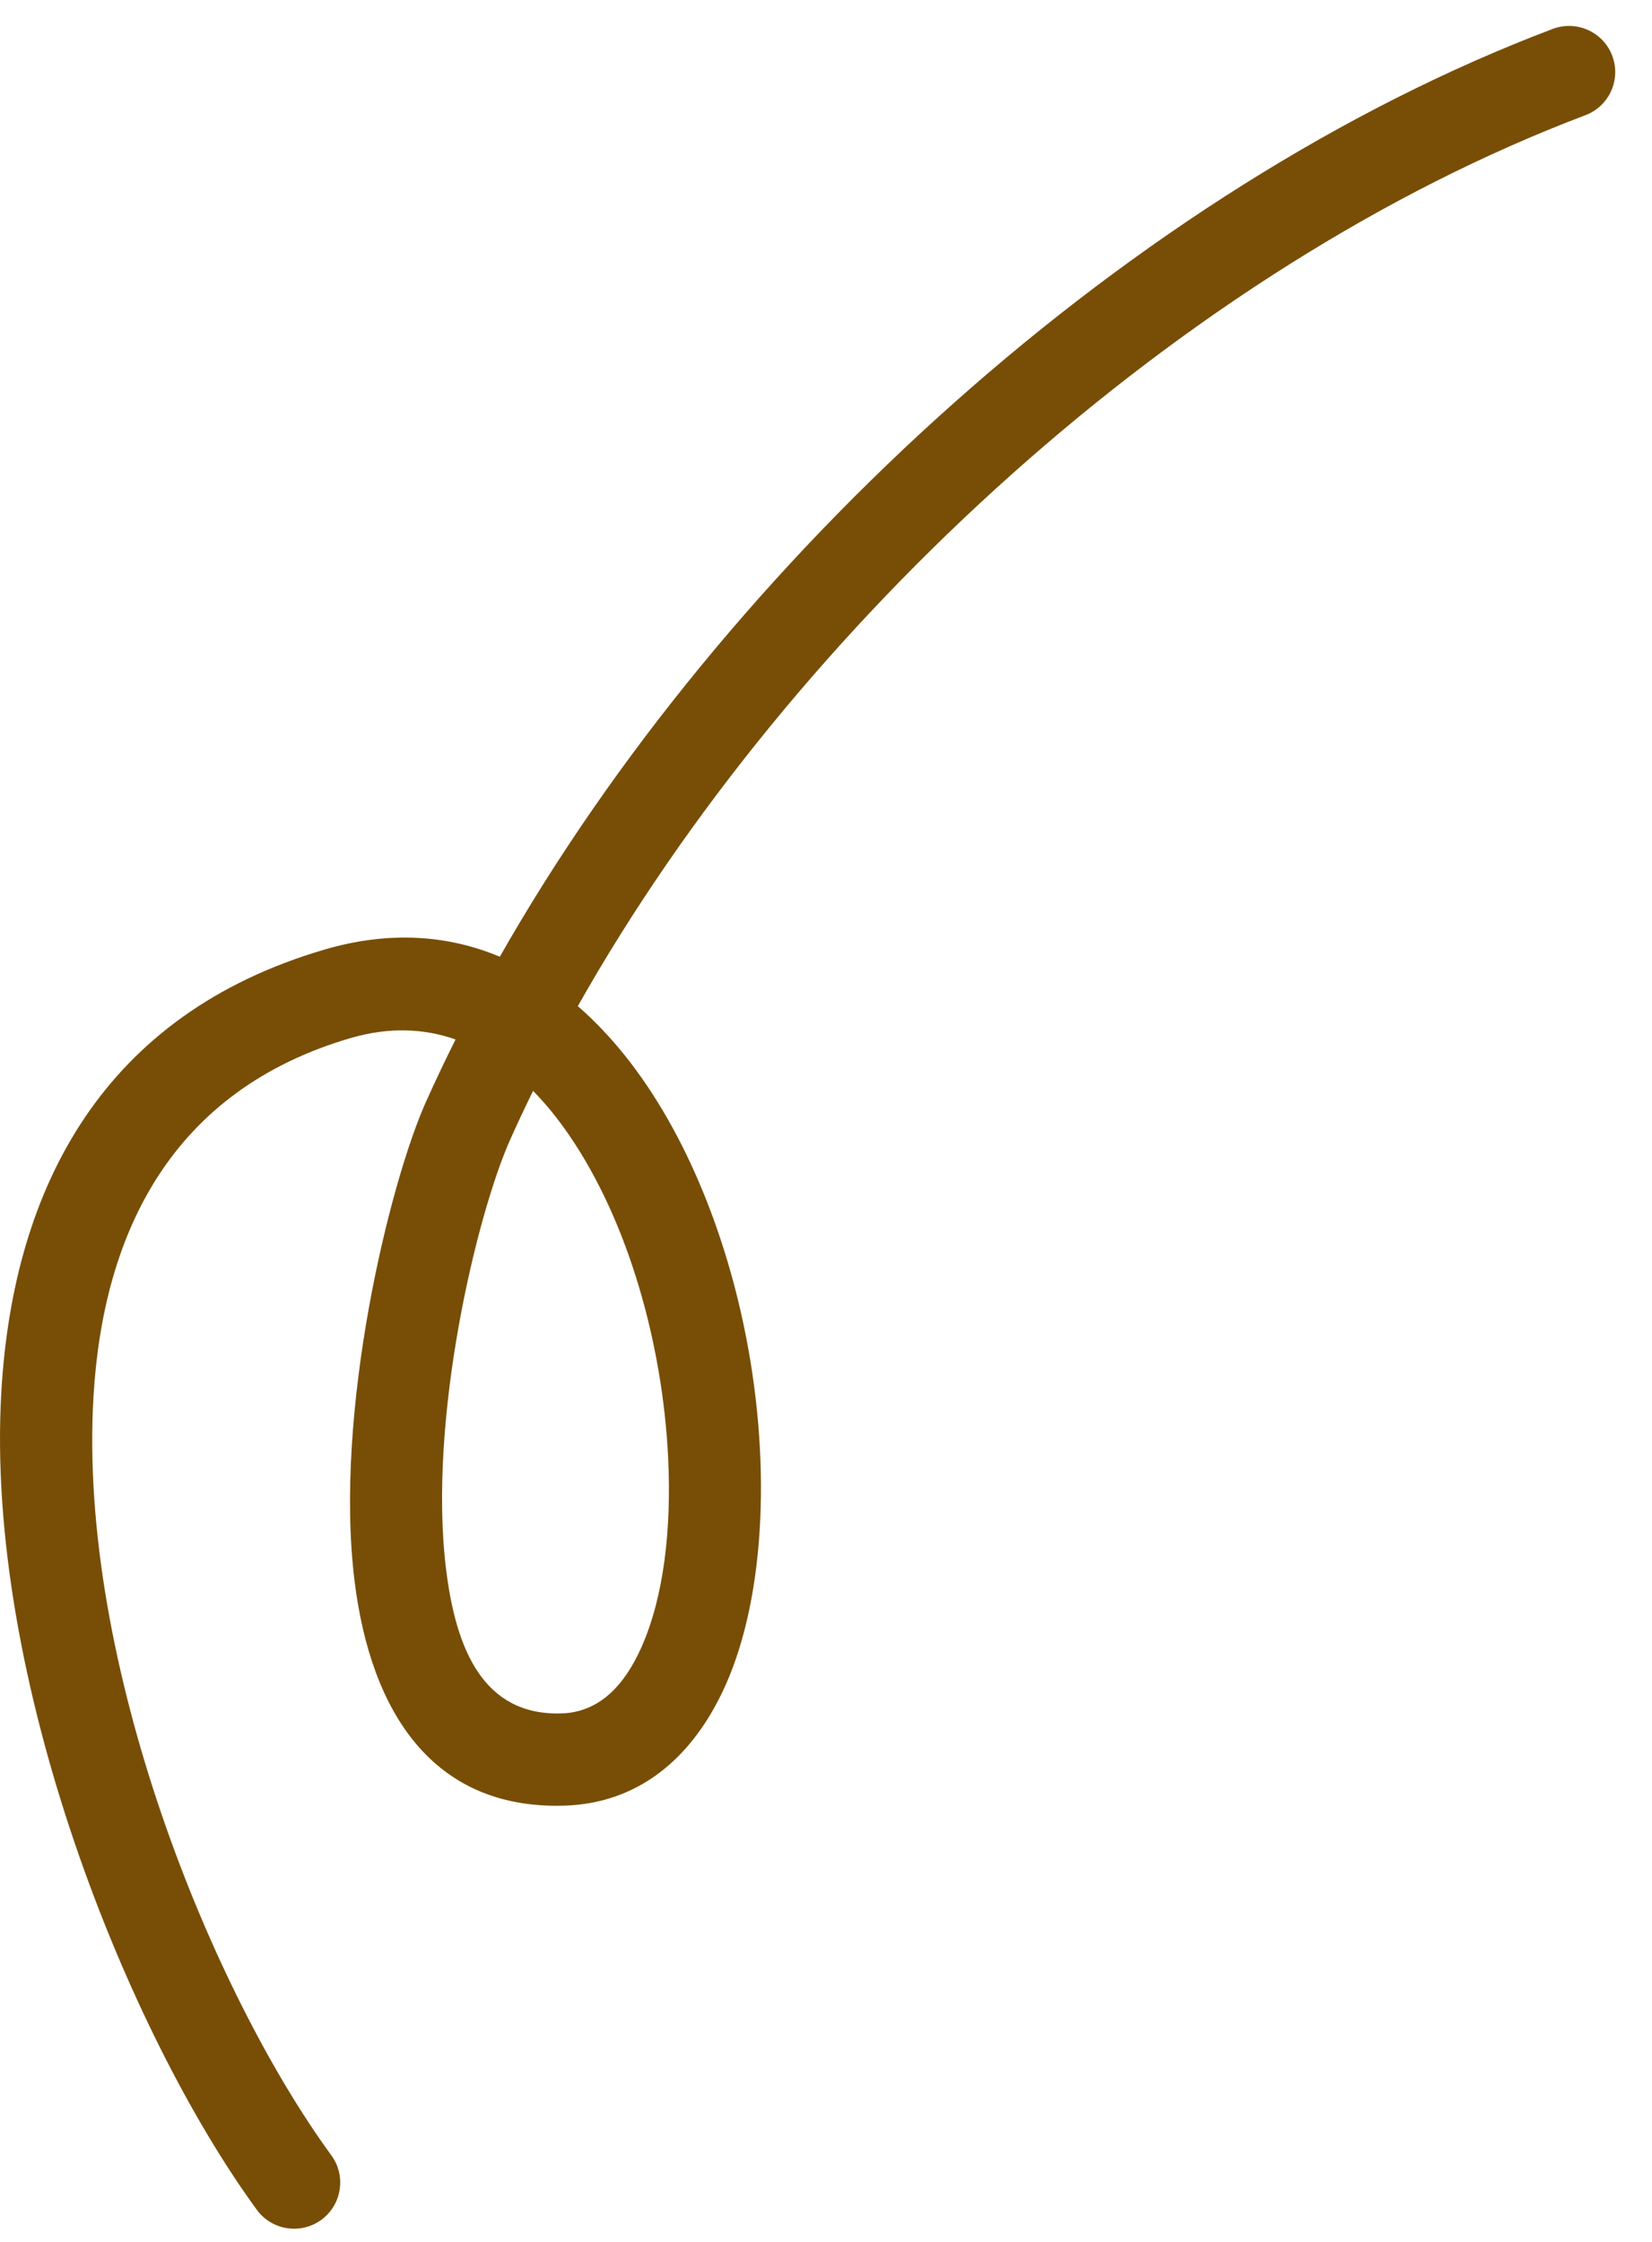 <svg width="42" height="57" viewBox="0 0 42 57" fill="none" xmlns="http://www.w3.org/2000/svg">
<path fill-rule="evenodd" clip-rule="evenodd" d="M12.707 24.325C11.387 23.771 9.896 23.661 8.253 24.142C2.64 25.784 0.342 30.157 0.035 35.367C-0.396 42.69 3.257 51.704 6.529 56.183C6.912 56.707 7.646 56.82 8.169 56.439C8.691 56.057 8.806 55.322 8.424 54.799C5.39 50.646 1.977 42.296 2.377 35.506C2.624 31.306 4.388 27.717 8.912 26.393C9.89 26.107 10.781 26.147 11.582 26.428C11.321 26.95 11.073 27.473 10.837 27.997C9.895 30.092 8.487 35.909 9.013 40.187C9.429 43.571 11.028 45.998 14.327 45.909C16.216 45.859 17.609 44.717 18.446 42.846C19.477 40.539 19.618 37.009 18.893 33.624C18.291 30.81 17.097 28.109 15.421 26.293C15.187 26.039 14.943 25.8 14.691 25.58C20.19 15.83 30.116 6.783 40.307 2.929C40.913 2.7 41.217 2.024 40.989 1.417C40.76 0.812 40.082 0.507 39.477 0.735C28.847 4.755 18.486 14.162 12.707 24.325ZM13.553 27.735C13.353 28.142 13.161 28.55 12.978 28.959C12.132 30.839 10.87 36.061 11.341 39.9C11.591 41.932 12.285 43.617 14.265 43.564C15.236 43.538 15.874 42.851 16.304 41.889C16.874 40.614 17.077 38.884 16.986 37.044C16.845 34.188 15.982 31.063 14.464 28.853C14.184 28.445 13.88 28.068 13.553 27.735Z" fill="#784E06"/>
</svg>
